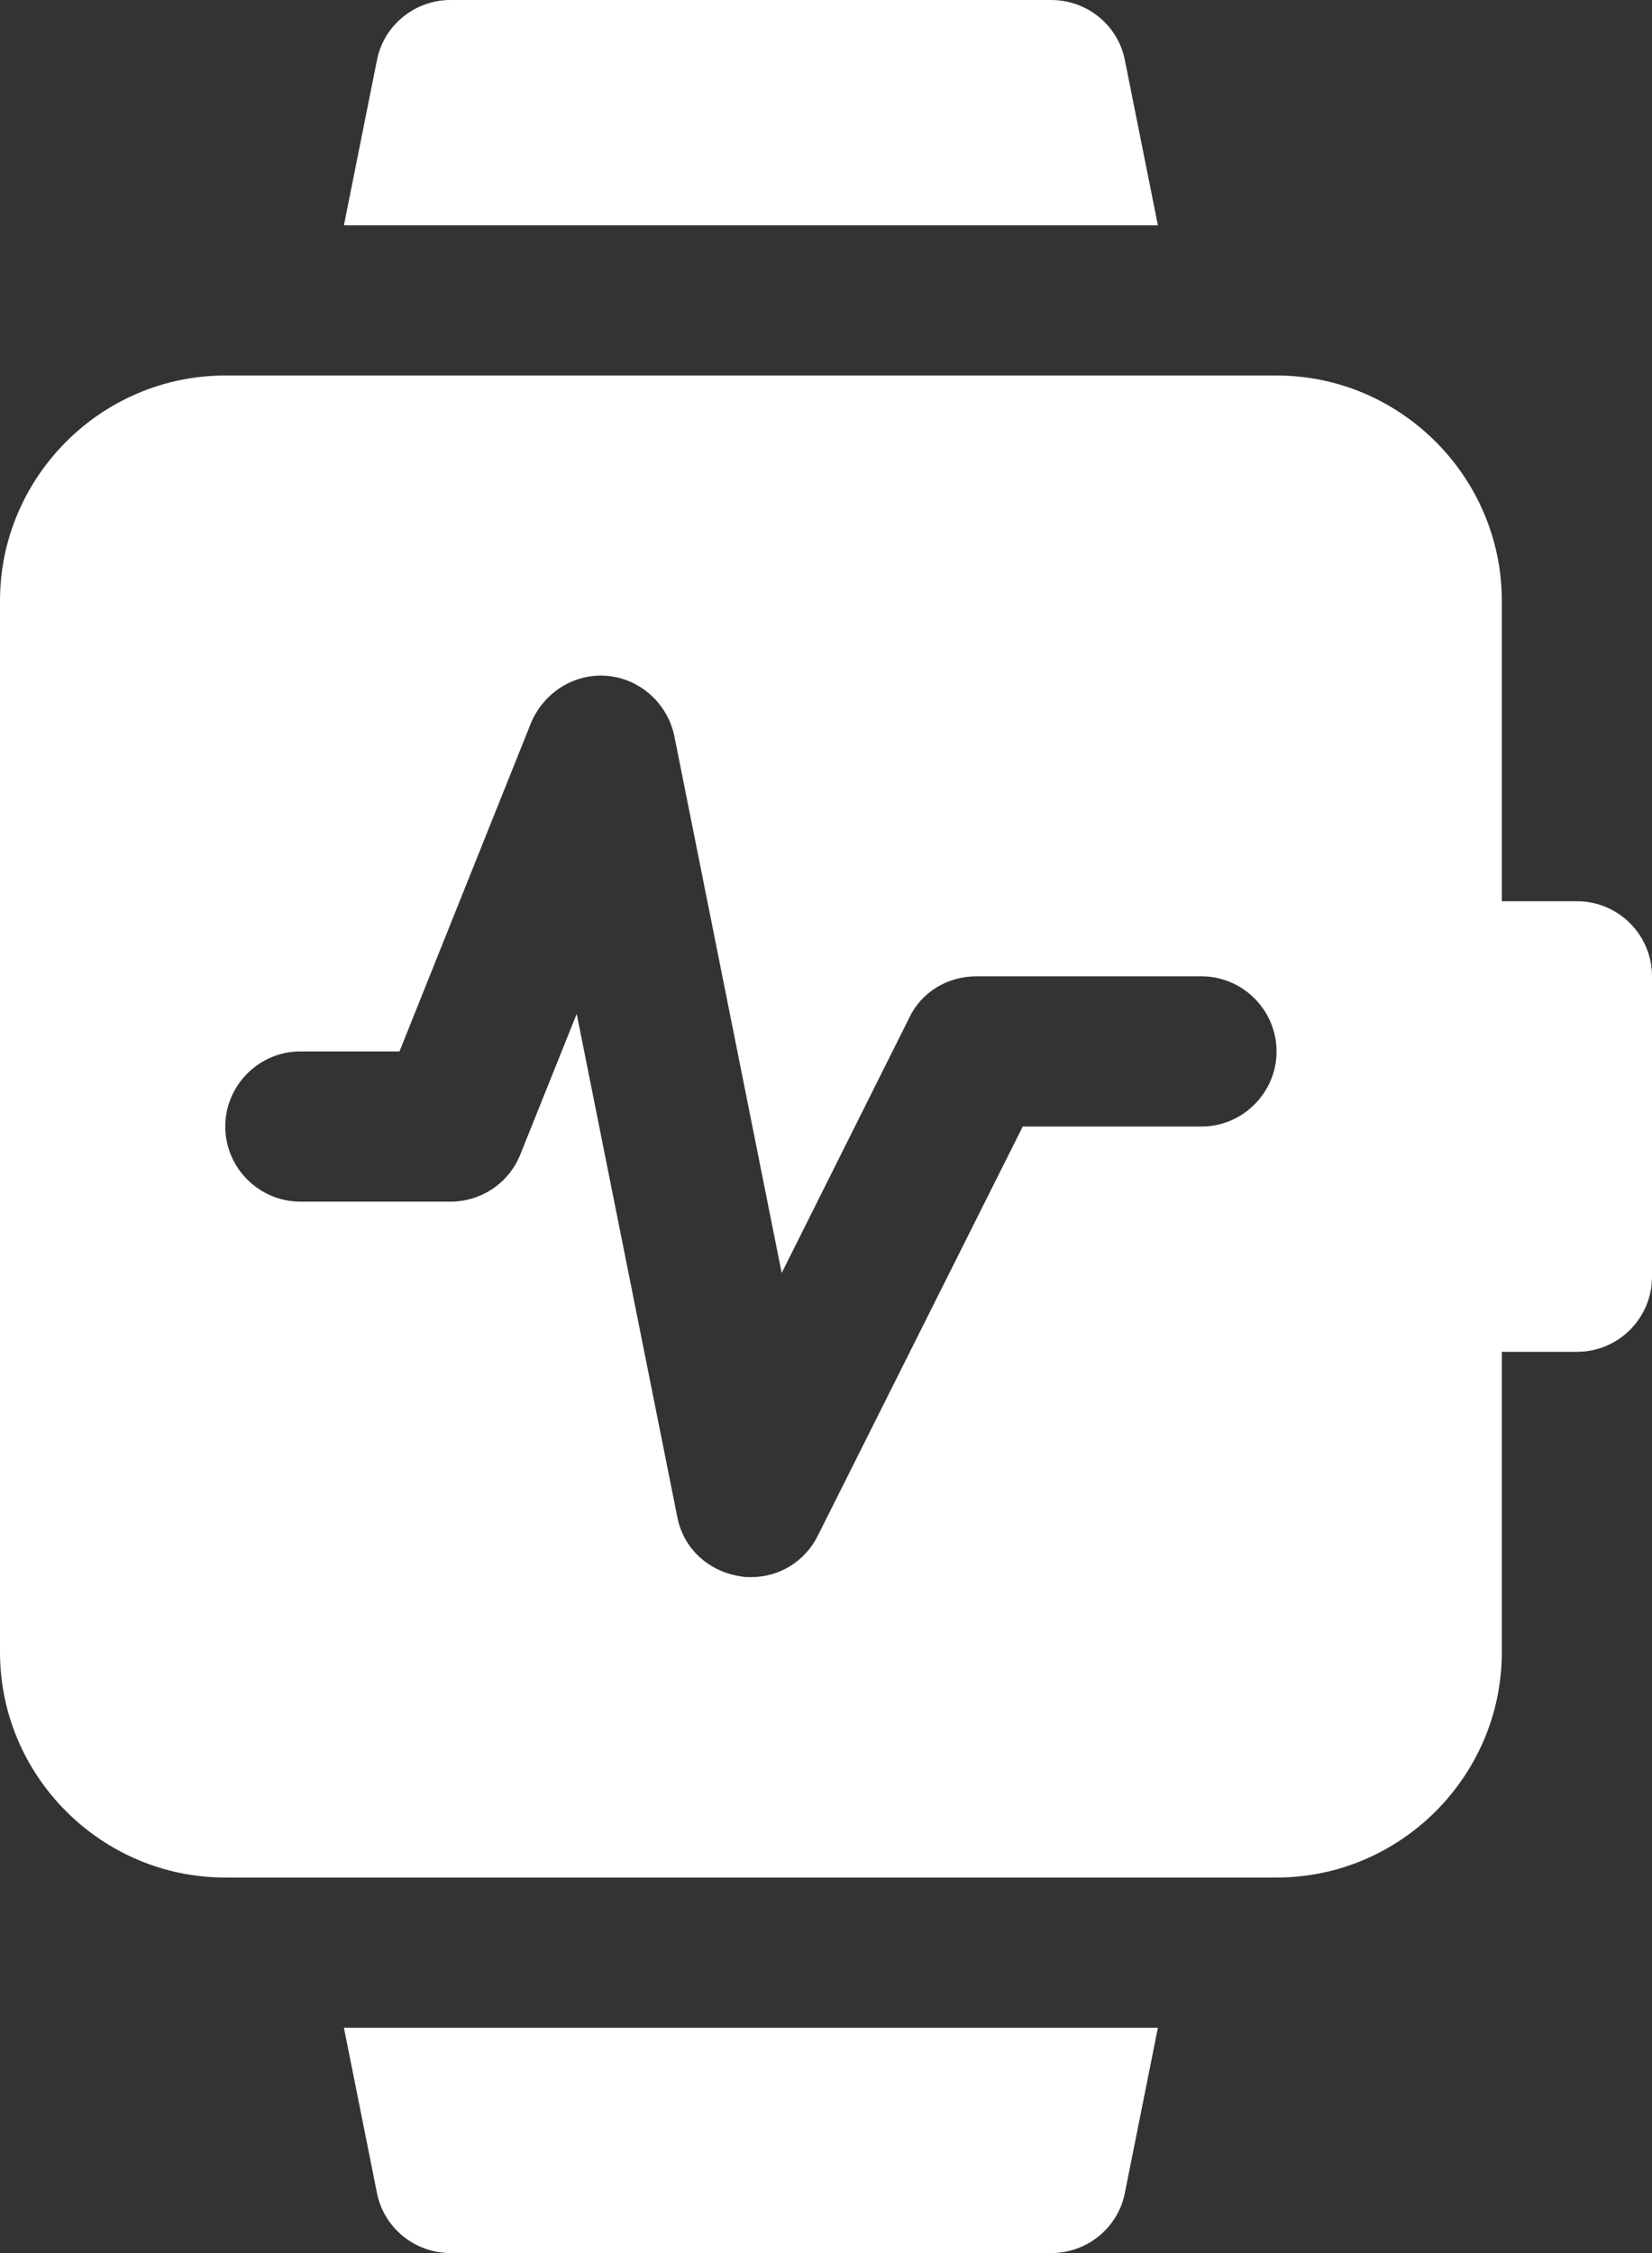 <svg width="22" height="30" viewBox="0 0 22 30" fill="none" xmlns="http://www.w3.org/2000/svg">
<rect x="0" y="0" width="22" height="30" fill="#333333" stroke="none"/>
<path d="M21 12H20V8C20 6.35 18.65 5 17 5H15.82H4.18H3C1.35 5 0 6.35 0 8V22C0 23.65 1.35 25 3 25H4.18H15.82H17C18.65 25 20 23.65 20 22V18H21C21.552 18 22 17.553 22 17V13C22 12.447 21.552 12 21 12ZM16 15H13.62L10.89 20.45C10.72 20.79 10.38 21 10 21C9.96 21 9.91 21 9.87 20.99C9.44 20.93 9.1 20.62 9.02 20.2L7.68 13.5L6.93 15.37C6.78 15.75 6.41 16 6 16H4C3.45 16 3 15.55 3 15C3 14.45 3.45 14 4 14H5.32L7.07 9.63C7.24 9.22 7.65 8.96 8.09 9C8.53 9.04 8.89 9.37 8.98 9.8L10.41 16.95L12.11 13.55C12.27 13.21 12.62 13 13 13H16C16.55 13 17 13.45 17 14C17 14.55 16.55 15 16 15Z" fill="white"/>
<path d="M13.38 3H15.42L14.98 0.8C14.89 0.34 14.48 0 14 0H6C5.52 0 5.11 0.34 5.02 0.8L4.58 3H6.62H13.38Z" fill="white"/>
<path d="M6.62 27H4.58L5.02 29.2C5.11 29.66 5.52 30 6 30H14C14.48 30 14.89 29.66 14.98 29.2L15.42 27H13.38H6.62Z" fill="white"/>
</svg>

